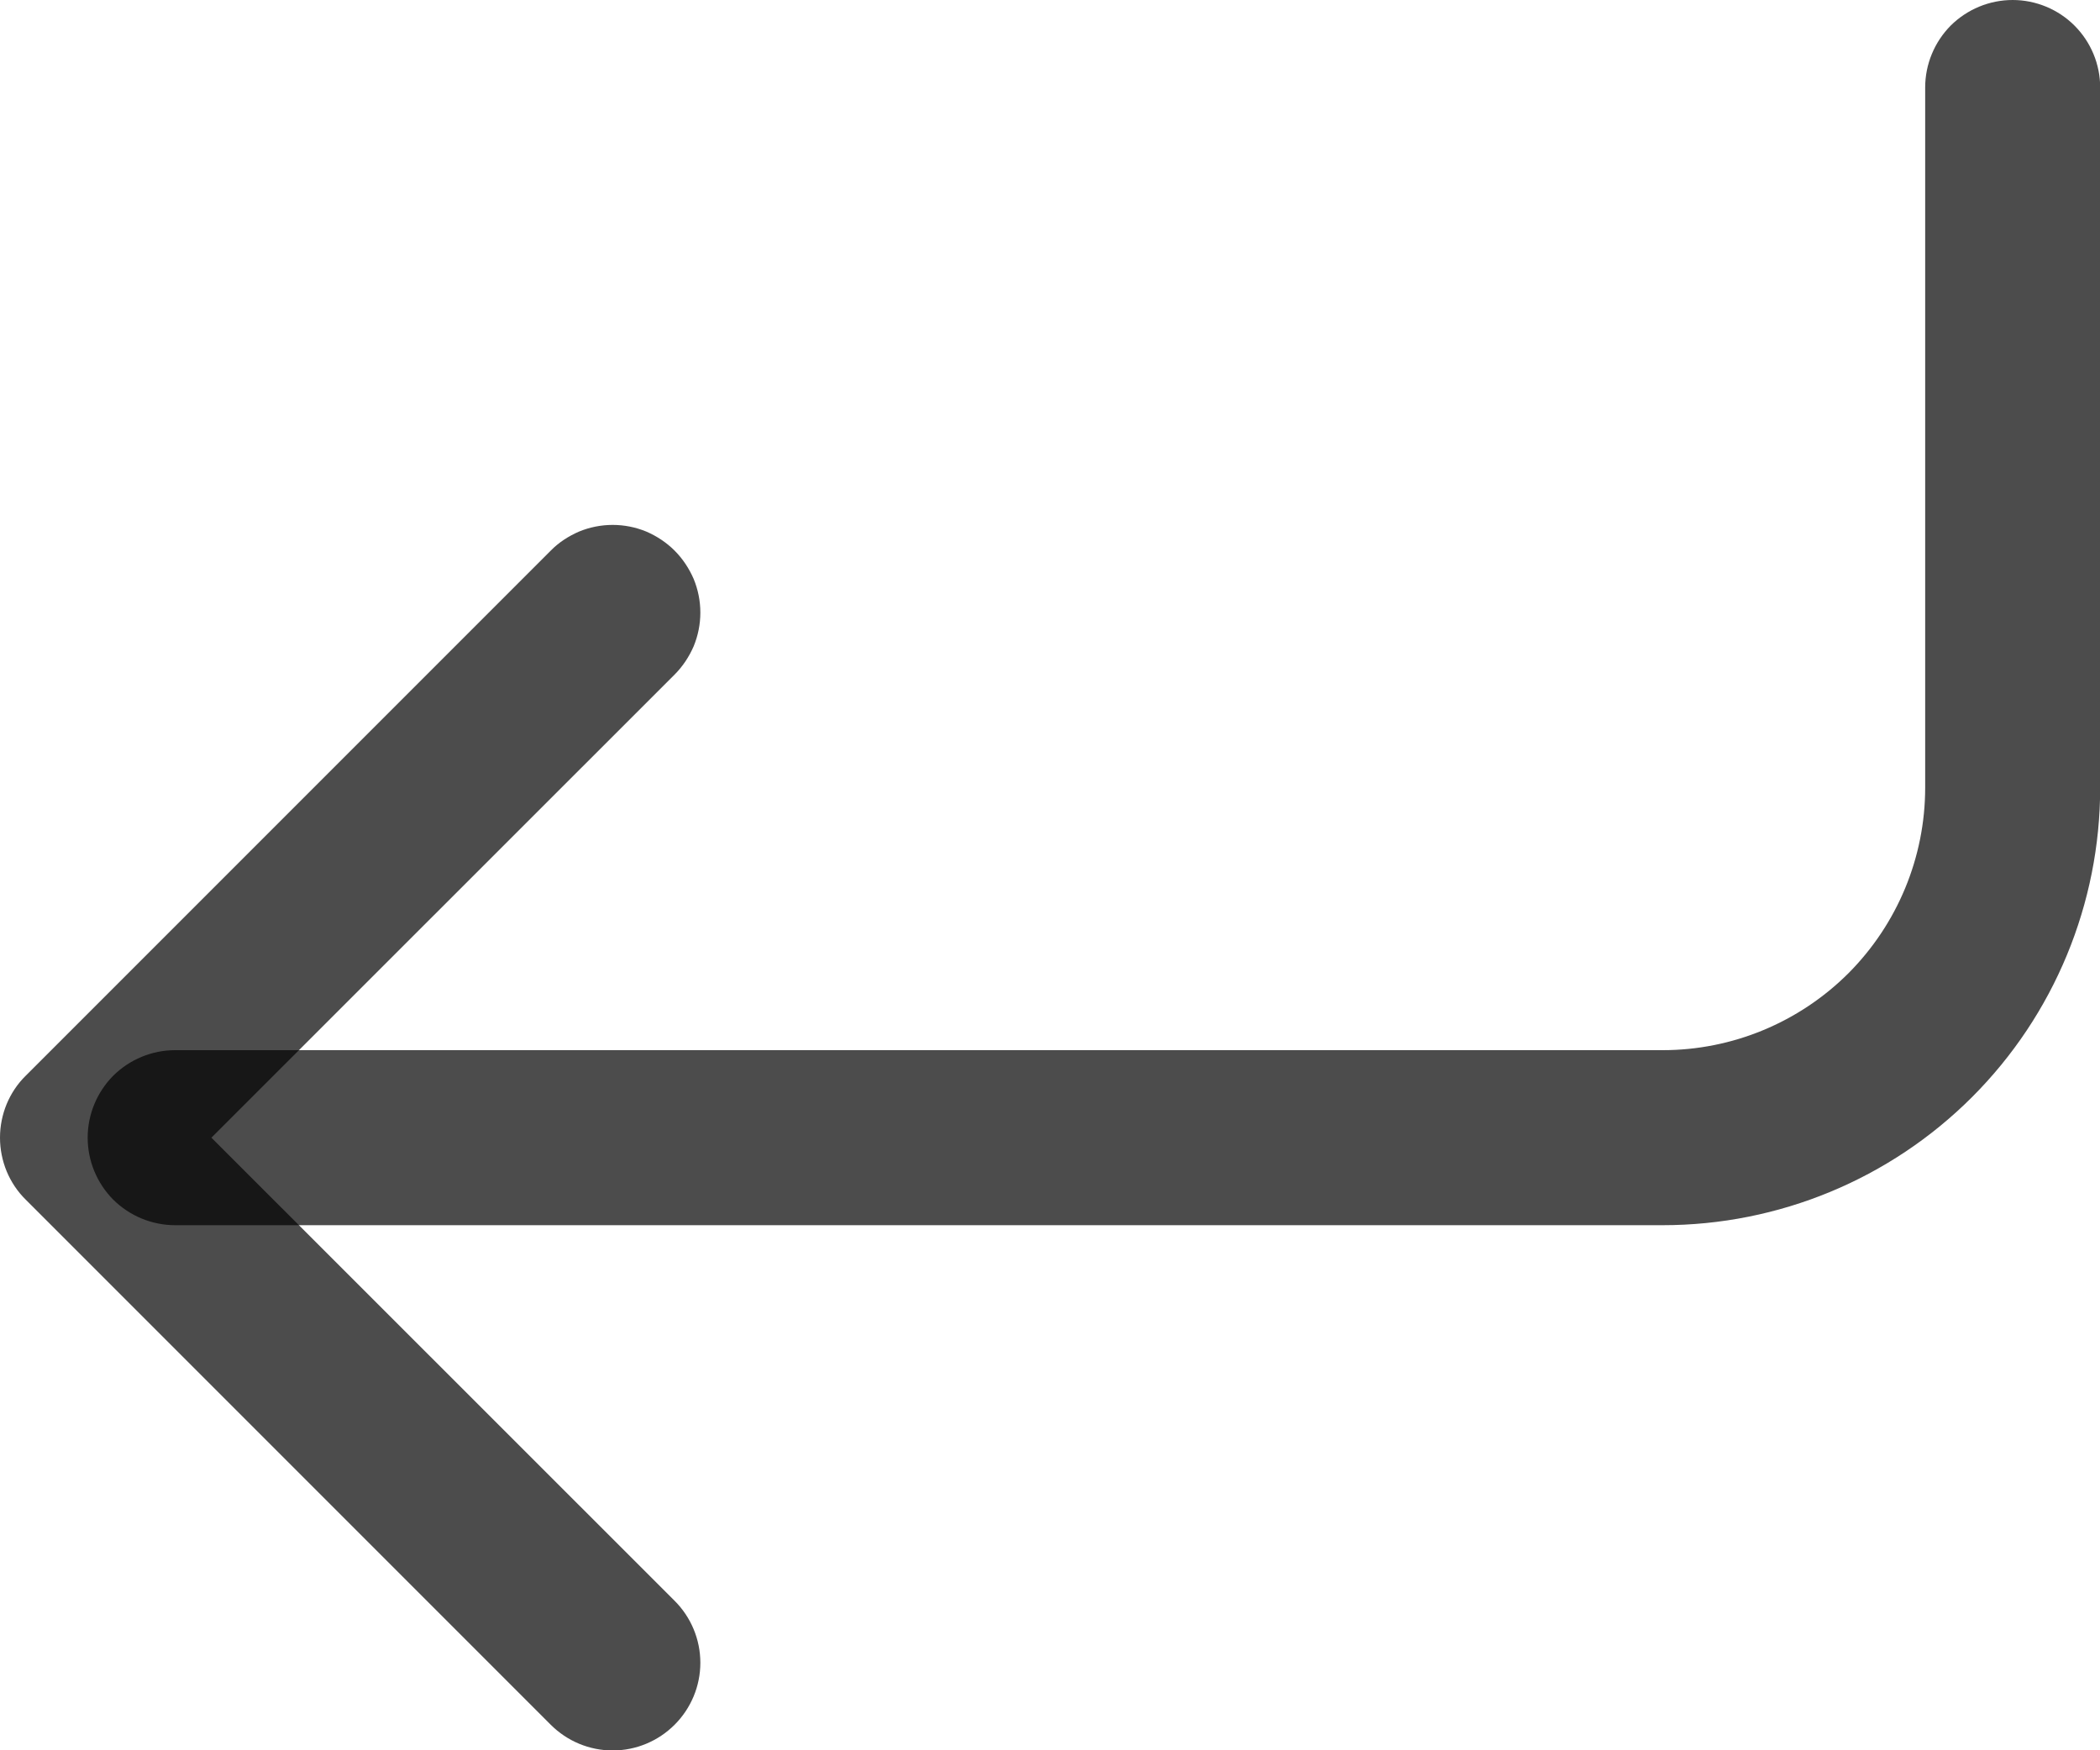 <svg width="12" height="10" viewBox="0 0 12 10" fill="none" xmlns="http://www.w3.org/2000/svg">
<path fill-rule="evenodd" clip-rule="evenodd" d="M3.855 3.146C3.901 3.192 3.938 3.248 3.964 3.308C3.989 3.369 4.002 3.434 4.002 3.5C4.002 3.566 3.989 3.631 3.964 3.692C3.938 3.752 3.901 3.808 3.855 3.854L1.208 6.5L3.855 9.146C3.949 9.24 4.002 9.367 4.002 9.5C4.002 9.633 3.949 9.76 3.855 9.854C3.761 9.948 3.634 10.001 3.501 10.001C3.368 10.001 3.241 9.948 3.147 9.854L0.147 6.854C0.1 6.808 0.063 6.752 0.038 6.692C0.013 6.631 0 6.566 0 6.5C0 6.434 0.013 6.369 0.038 6.308C0.063 6.248 0.1 6.192 0.147 6.146L3.147 3.146C3.193 3.099 3.249 3.063 3.309 3.037C3.37 3.012 3.435 2.999 3.501 2.999C3.567 2.999 3.632 3.012 3.693 3.037C3.753 3.063 3.808 3.099 3.855 3.146Z" fill="black" fill-opacity="0.7"/>
<path fill-rule="evenodd" clip-rule="evenodd" d="M11.501 0C11.633 0 11.761 0.053 11.854 0.146C11.948 0.24 12.001 0.367 12.001 0.5V4.5C12.001 5.163 11.738 5.799 11.269 6.268C10.8 6.737 10.164 7 9.501 7H1.001C0.868 7 0.741 6.947 0.647 6.854C0.554 6.76 0.501 6.633 0.501 6.5C0.501 6.367 0.554 6.24 0.647 6.146C0.741 6.053 0.868 6 1.001 6H9.501C9.899 6 10.28 5.842 10.562 5.561C10.843 5.279 11.001 4.898 11.001 4.5V0.5C11.001 0.367 11.054 0.24 11.147 0.146C11.241 0.053 11.368 0 11.501 0Z" fill="black" fill-opacity="0.7"/>
</svg>
